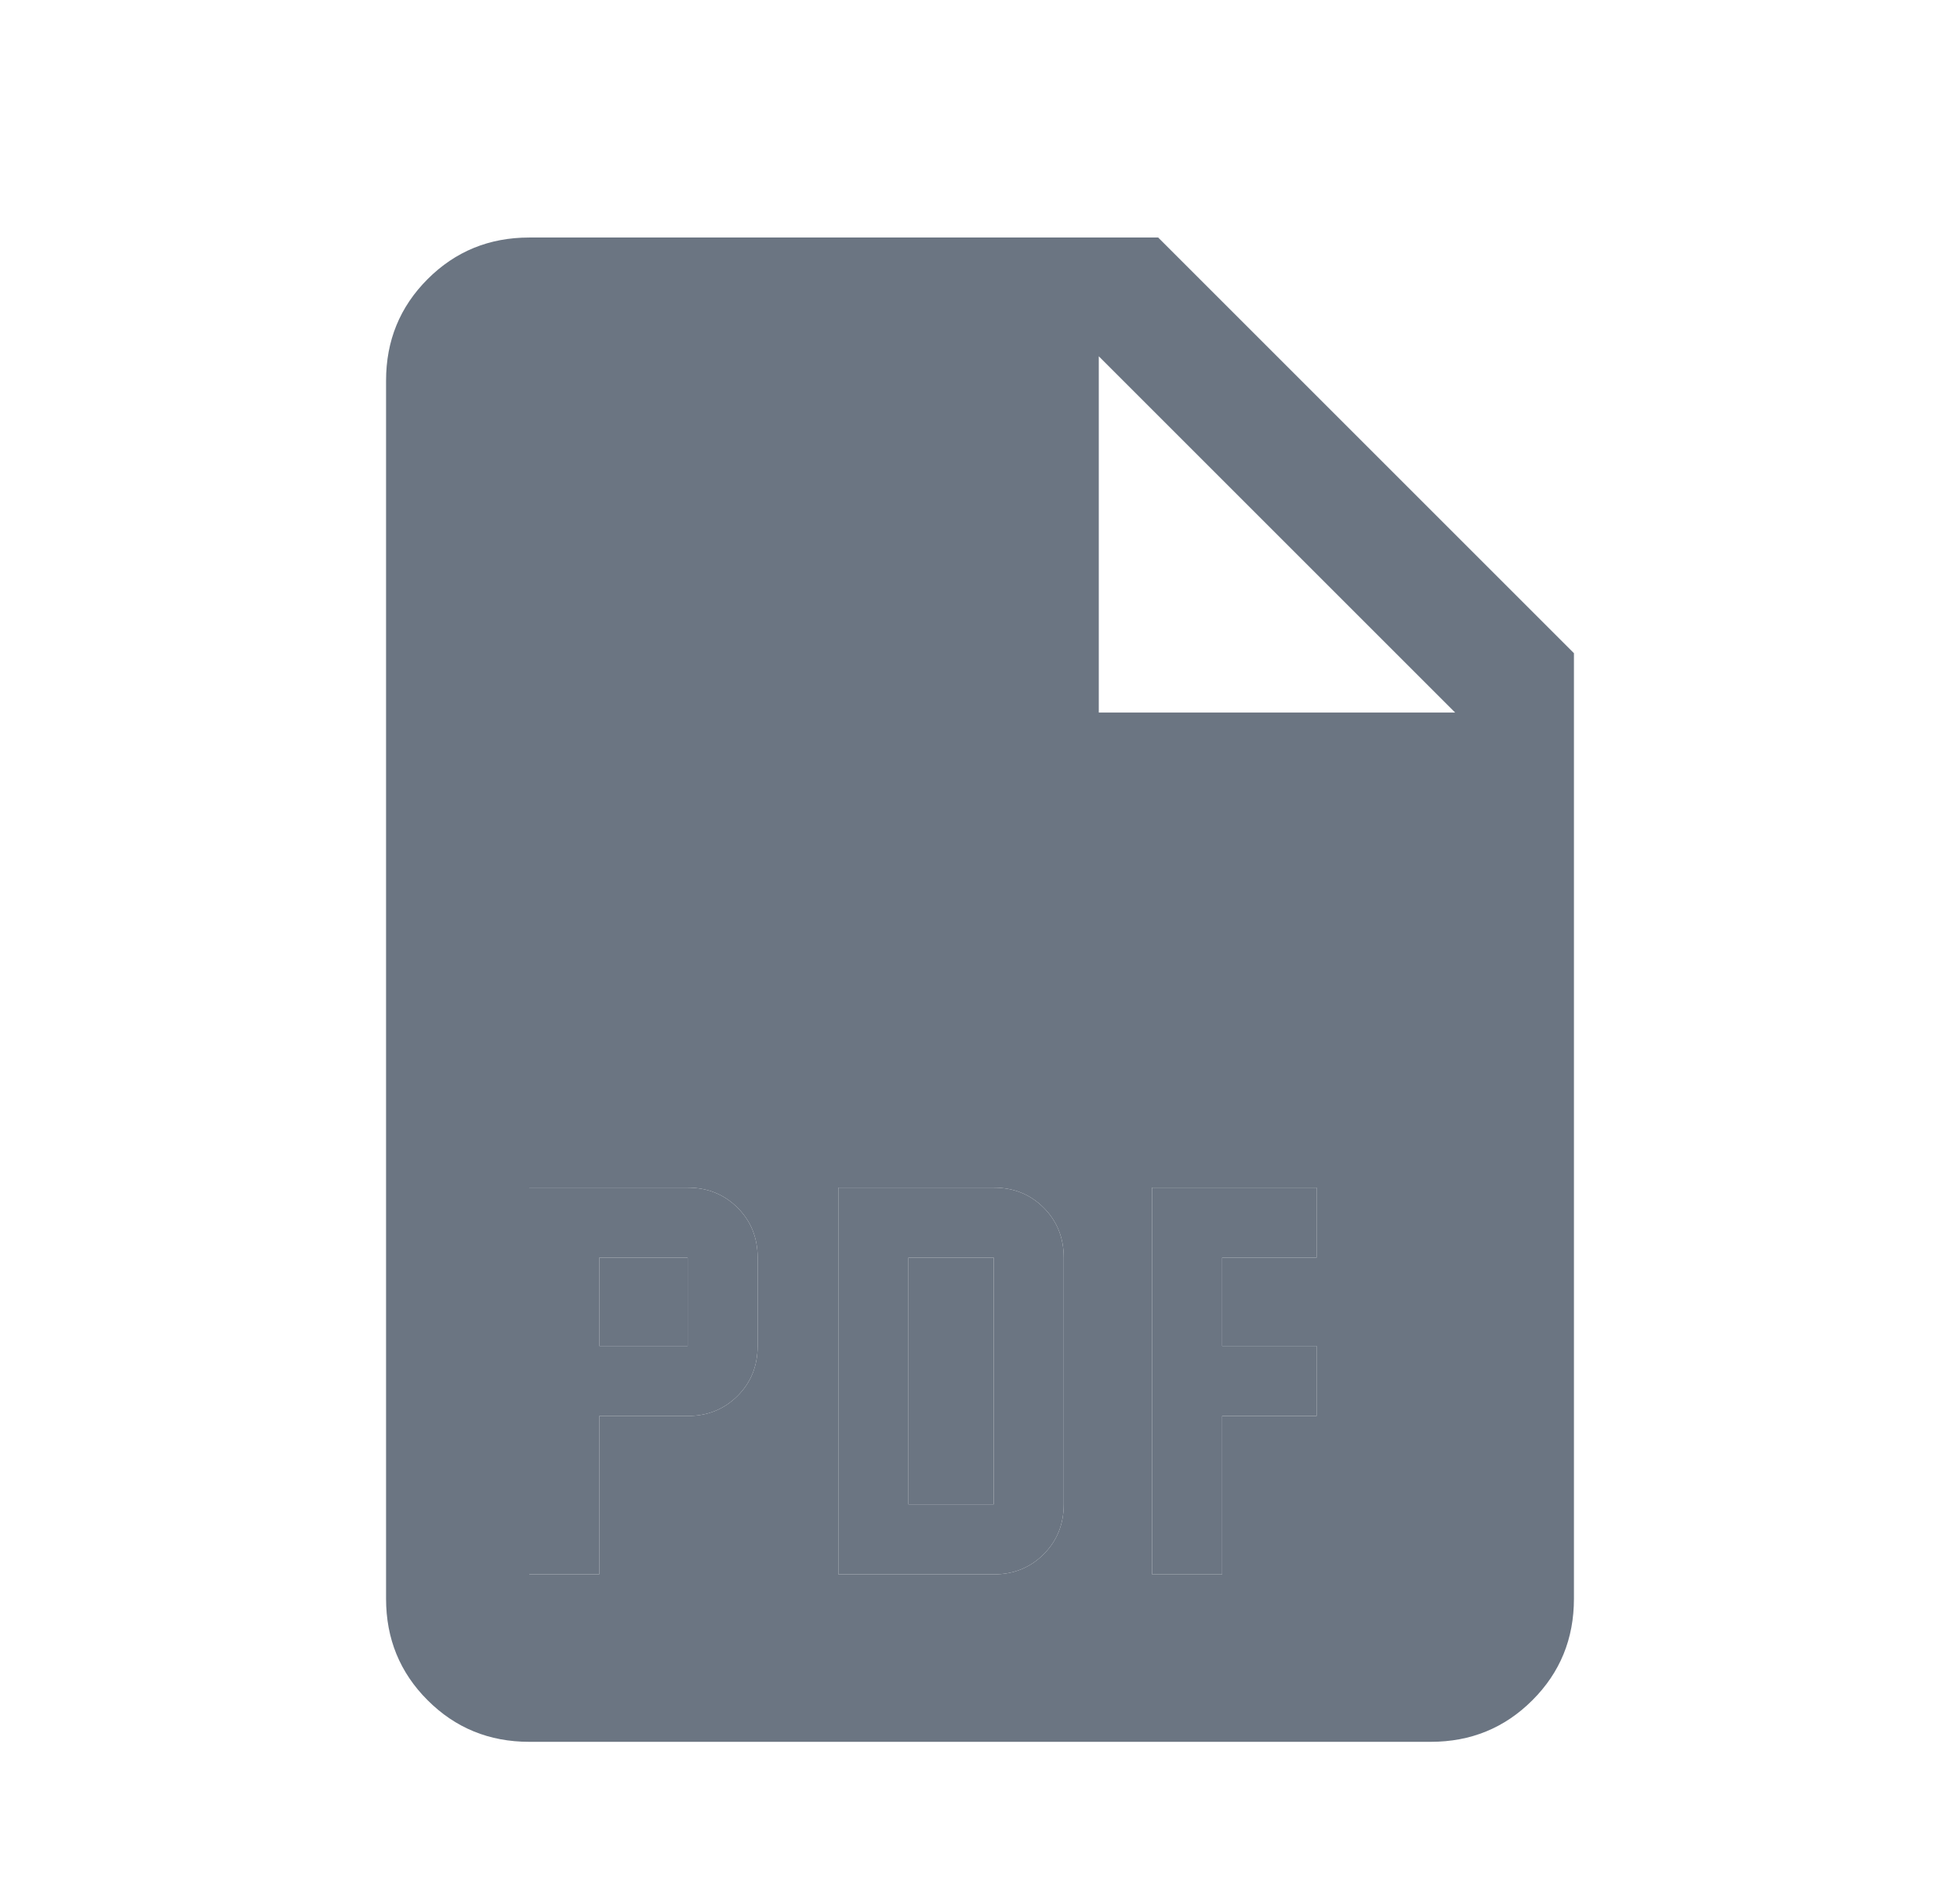 <svg width="33" height="32" viewBox="0 0 33 32" fill="none" xmlns="http://www.w3.org/2000/svg">
<path fill-rule="evenodd" clip-rule="evenodd" d="M7.2 28.633C7.667 29.1 8.237 29.333 8.91 29.333H24.09C24.763 29.333 25.333 29.1 25.8 28.633C26.267 28.167 26.5 27.597 26.5 26.923V11L19.5 4H8.91C8.237 4 7.667 4.233 7.2 4.7C6.733 5.167 6.5 5.737 6.5 6.41V26.923C6.5 27.597 6.733 28.167 7.2 28.633ZM24.5 12H18.5V6L24.5 12ZM8.91 26.513H10.09V23.846H11.577C11.912 23.846 12.192 23.733 12.418 23.508C12.644 23.282 12.756 23.002 12.756 22.667V21.179C12.756 20.844 12.644 20.564 12.418 20.338C12.192 20.113 11.912 20 11.577 20H8.91V26.513ZM10.09 21.179V22.667H11.577V21.179H10.833H10.09ZM16.731 26.513H14.115V20H16.731C17.066 20 17.346 20.113 17.572 20.338C17.797 20.564 17.91 20.844 17.91 21.179V25.333C17.91 25.668 17.797 25.949 17.572 26.174C17.346 26.4 17.066 26.513 16.731 26.513ZM15.295 25.333V21.179H16.731V25.333H15.295ZM20.577 26.513H19.397V20H22.167V21.179H20.577V22.667H22.167V23.846H20.577V26.513Z" fill="#6B7582"/>
<path fill-rule="evenodd" clip-rule="evenodd" d="M10.09 26.513H8.91V20H11.577C11.912 20 12.192 20.113 12.418 20.338C12.644 20.564 12.756 20.844 12.756 21.179V22.667C12.756 23.002 12.644 23.282 12.418 23.508C12.192 23.733 11.912 23.846 11.577 23.846H10.09V26.513ZM10.09 21.179V22.667H11.577V21.179H10.833H10.09Z" fill="#6B7582"/>
<path fill-rule="evenodd" clip-rule="evenodd" d="M14.115 26.513H16.731C17.066 26.513 17.346 26.4 17.572 26.174C17.797 25.949 17.91 25.668 17.91 25.333V21.179C17.91 20.844 17.797 20.564 17.572 20.338C17.346 20.113 17.066 20 16.731 20H14.115V26.513ZM15.295 25.333V21.179H16.731V25.333H15.295Z" fill="#6B7582"/>
<path fill-rule="evenodd" clip-rule="evenodd" d="M19.397 26.513H20.577V23.846H22.167V22.667H20.577V21.179H22.167V20H19.397V26.513Z" fill="#6B7582"/>
</svg>
